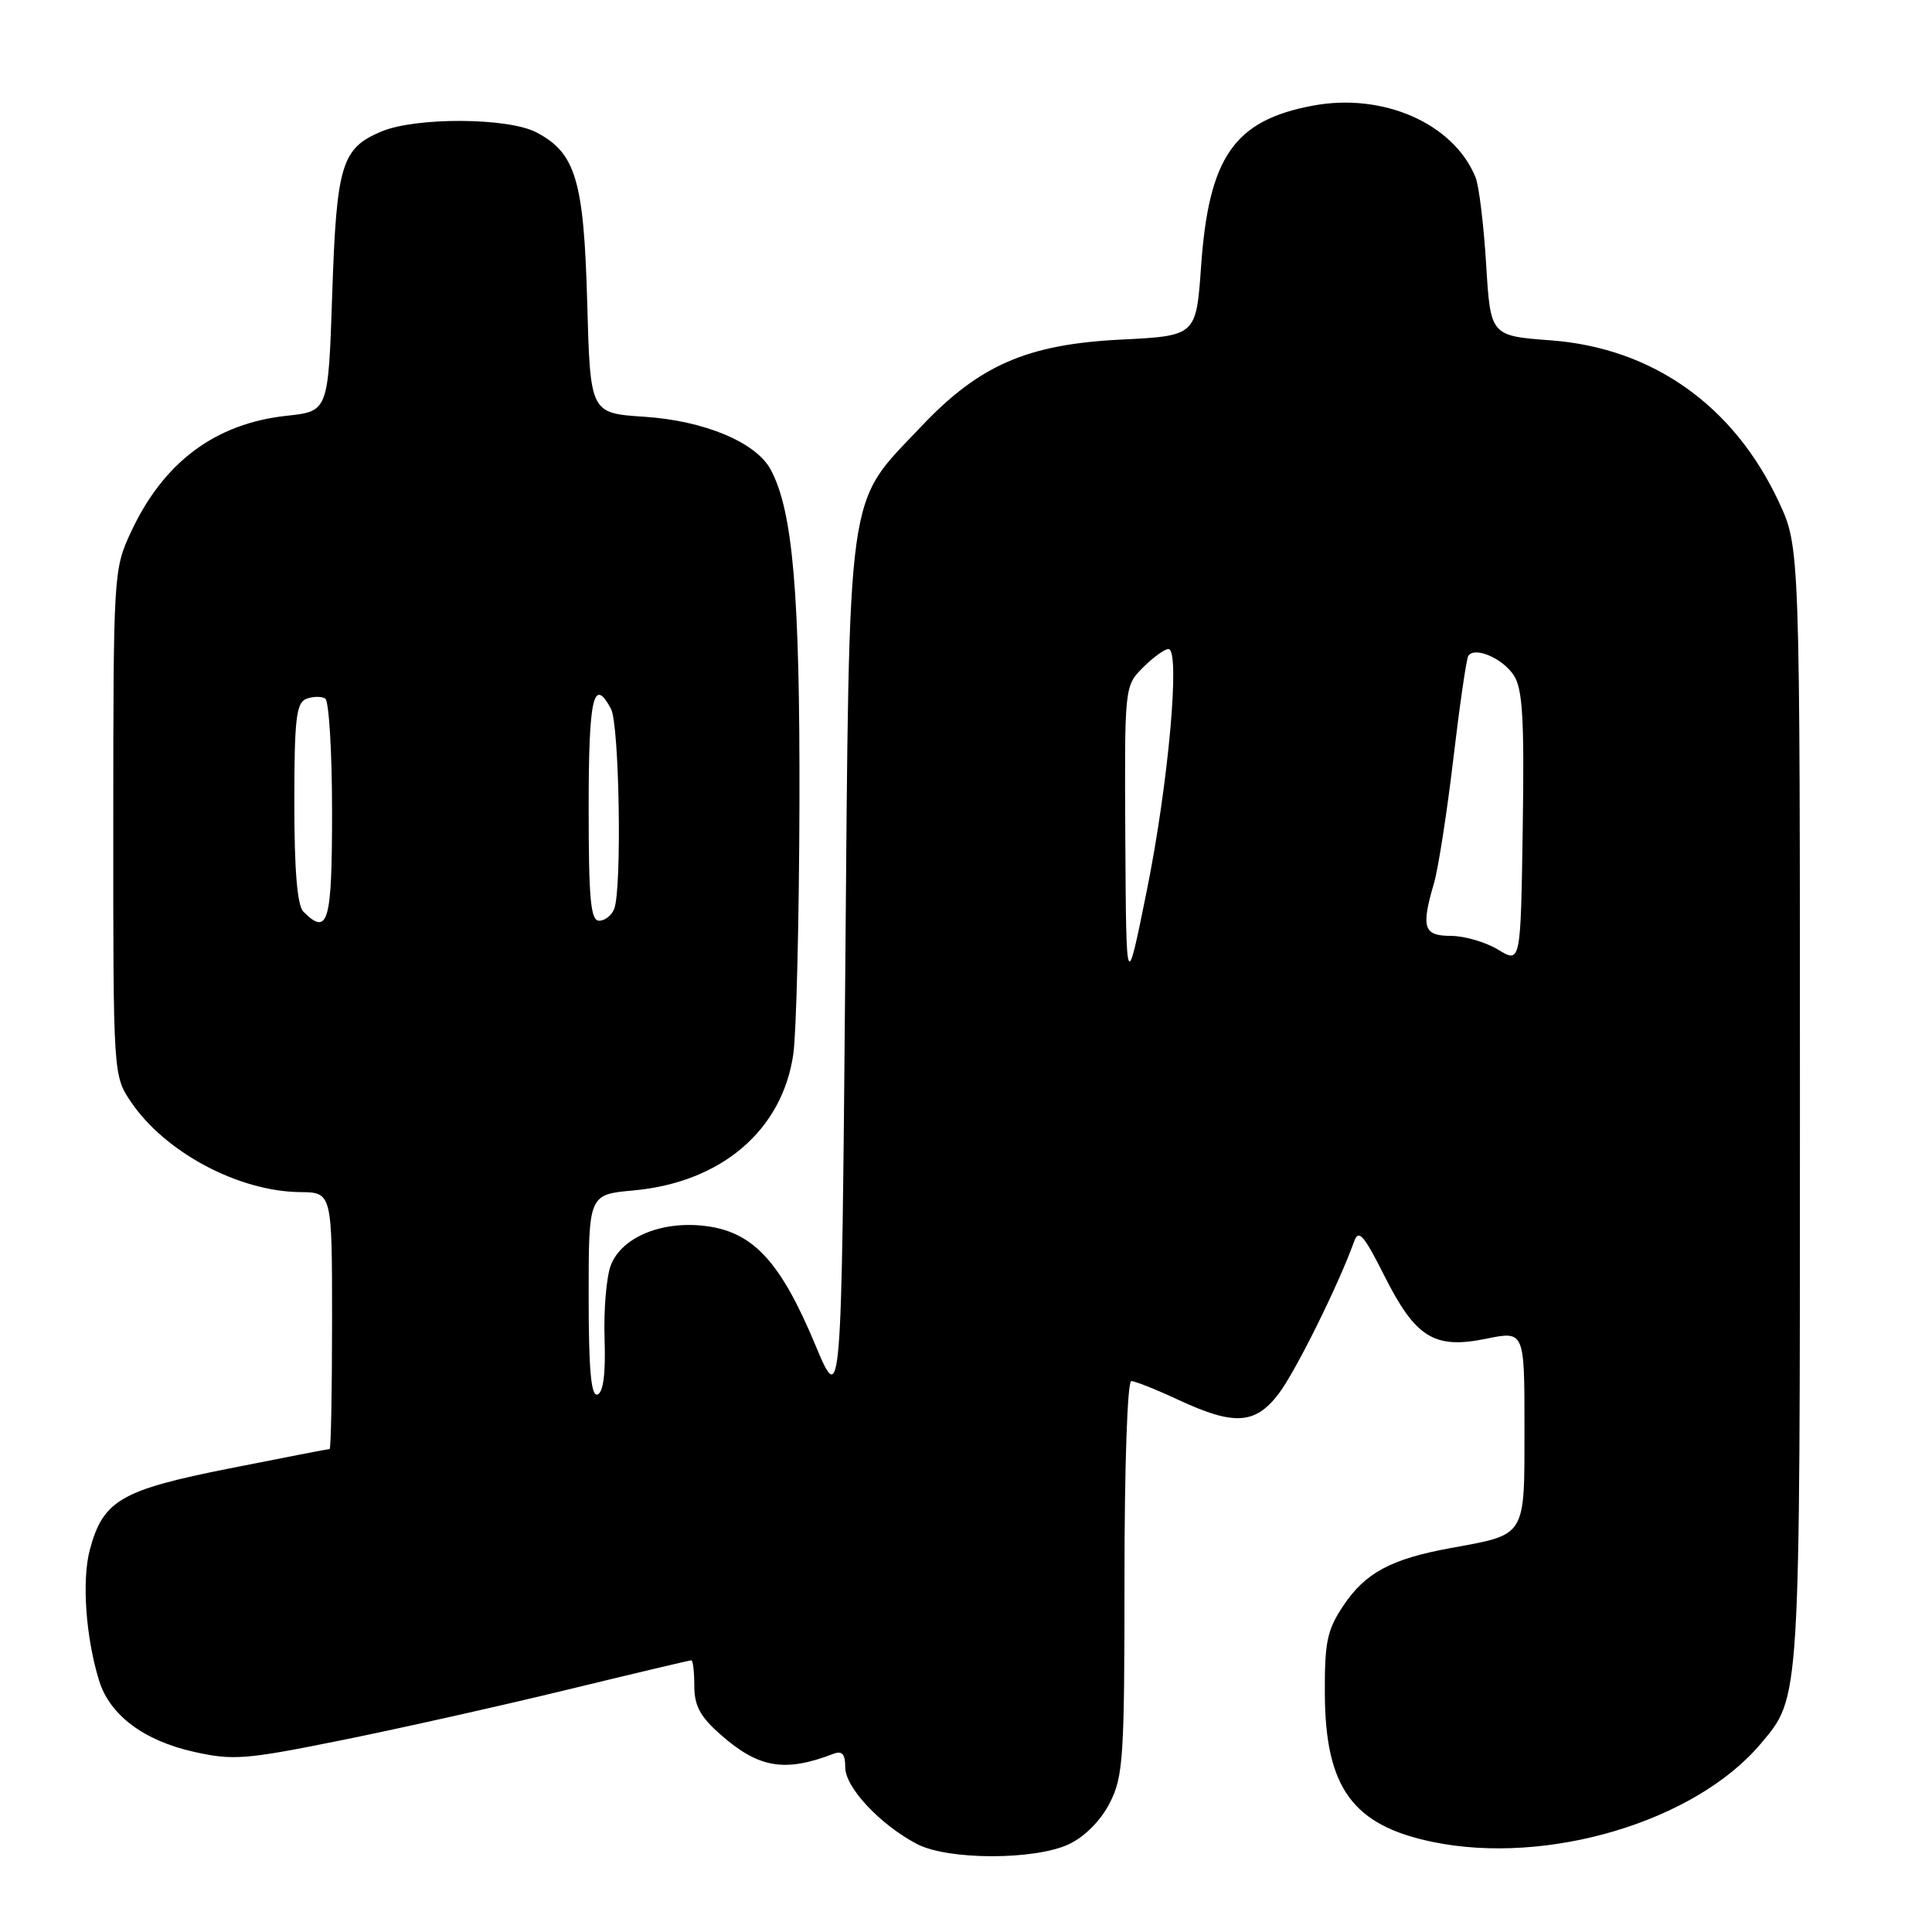 <?xml version="1.0" encoding="UTF-8" standalone="no"?>
<!DOCTYPE svg PUBLIC "-//W3C//DTD SVG 1.1//EN" "http://www.w3.org/Graphics/SVG/1.1/DTD/svg11.dtd" >
<svg xmlns="http://www.w3.org/2000/svg" xmlns:xlink="http://www.w3.org/1999/xlink" version="1.1" viewBox="0 0 256 256">
 <g >
 <path fill="currentColor"
d=" M 141.65 244.36 C 143.75 243.36 145.86 241.23 147.05 238.90 C 148.84 235.40 149.00 232.88 149.00 209.04 C 149.00 194.26 149.39 183.00 149.90 183.00 C 150.40 183.00 153.21 184.12 156.15 185.49 C 163.54 188.93 166.32 188.76 169.43 184.68 C 171.66 181.76 177.38 170.21 179.43 164.50 C 180.02 162.84 180.70 163.62 183.41 169.00 C 187.56 177.26 190.04 178.80 196.92 177.39 C 202.00 176.35 202.00 176.35 202.00 189.14 C 202.00 203.80 202.31 203.28 192.25 205.12 C 184.32 206.57 180.92 208.39 178.00 212.76 C 175.84 215.99 175.51 217.58 175.55 224.50 C 175.62 236.90 179.25 241.87 189.81 244.06 C 205.03 247.22 224.63 241.36 233.30 231.06 C 238.58 224.78 238.50 226.08 238.50 146.50 C 238.50 72.50 238.50 72.50 235.70 66.50 C 229.75 53.74 218.98 46.11 205.50 45.10 C 197.50 44.50 197.50 44.50 196.92 35.00 C 196.60 29.77 195.97 24.60 195.52 23.50 C 192.62 16.37 183.28 12.25 173.95 14.00 C 163.53 15.95 160.17 20.79 159.15 35.29 C 158.50 44.50 158.50 44.50 148.50 45.00 C 136.11 45.62 129.76 48.38 122.08 56.50 C 112.02 67.14 112.57 63.18 112.00 129.00 C 111.50 186.50 111.50 186.50 108.00 178.13 C 103.50 167.36 99.93 163.41 93.90 162.51 C 87.96 161.62 82.39 163.84 80.93 167.67 C 80.35 169.20 79.98 173.58 80.11 177.42 C 80.26 182.02 79.94 184.52 79.17 184.78 C 78.32 185.06 78.00 181.52 78.00 171.72 C 78.00 158.28 78.00 158.28 83.93 157.74 C 95.58 156.68 103.67 149.77 105.12 139.66 C 105.52 136.82 105.89 121.90 105.93 106.50 C 106.00 78.61 105.06 67.72 102.13 62.24 C 100.19 58.61 93.32 55.74 85.36 55.22 C 78.21 54.75 78.21 54.75 77.81 40.13 C 77.37 23.88 76.28 20.23 71.03 17.52 C 67.28 15.57 55.10 15.51 50.55 17.42 C 45.25 19.63 44.59 21.82 44.02 39.00 C 43.50 54.50 43.50 54.50 38.00 55.09 C 28.53 56.11 21.67 61.23 17.36 70.48 C 15.05 75.43 15.02 75.99 15.01 109.02 C 15.00 142.54 15.00 142.54 17.39 146.06 C 21.92 152.71 31.61 157.87 39.75 157.96 C 44.00 158.00 44.00 158.00 44.00 175.00 C 44.00 184.35 43.85 192.00 43.68 192.00 C 43.50 192.00 37.54 193.16 30.43 194.57 C 16.02 197.43 13.67 198.79 11.91 205.32 C 10.82 209.37 11.36 216.99 13.14 222.72 C 14.55 227.26 19.05 230.64 25.67 232.12 C 30.88 233.29 32.54 233.16 45.34 230.57 C 53.03 229.02 66.50 226.00 75.27 223.87 C 84.04 221.74 91.39 220.00 91.61 220.00 C 91.82 220.00 92.00 221.53 92.00 223.40 C 92.00 226.03 92.79 227.49 95.52 229.88 C 100.53 234.28 103.98 234.87 110.41 232.40 C 111.59 231.94 112.00 232.40 112.00 234.20 C 112.00 236.84 116.63 241.79 121.50 244.34 C 125.59 246.49 137.13 246.50 141.65 244.36 Z  M 149.11 111.20 C 149.00 90.92 149.00 90.91 151.45 88.45 C 152.80 87.10 154.32 86.00 154.83 86.00 C 156.43 86.00 154.82 103.87 151.96 118.00 C 149.23 131.50 149.23 131.50 149.11 111.20 Z  M 198.50 125.83 C 196.85 124.83 194.04 124.01 192.25 124.01 C 188.62 124.00 188.28 122.94 190.02 116.99 C 190.58 115.07 191.73 107.69 192.57 100.58 C 193.41 93.47 194.30 87.33 194.55 86.92 C 195.36 85.62 199.09 87.20 200.59 89.49 C 201.76 91.28 201.99 95.28 201.77 109.69 C 201.50 127.66 201.50 127.66 198.50 125.83 Z  M 40.20 120.80 C 39.39 119.99 39.00 115.33 39.00 106.41 C 39.00 95.27 39.25 93.12 40.59 92.60 C 41.46 92.27 42.59 92.25 43.09 92.56 C 43.59 92.87 44.00 99.62 44.00 107.56 C 44.00 122.28 43.48 124.08 40.20 120.80 Z  M 78.00 107.00 C 78.00 92.40 78.64 89.59 80.96 93.93 C 82.07 95.99 82.42 117.75 81.39 120.42 C 81.06 121.29 80.16 122.00 79.39 122.00 C 78.26 122.00 78.00 119.15 78.00 107.00 Z "/>
</g>
</svg>